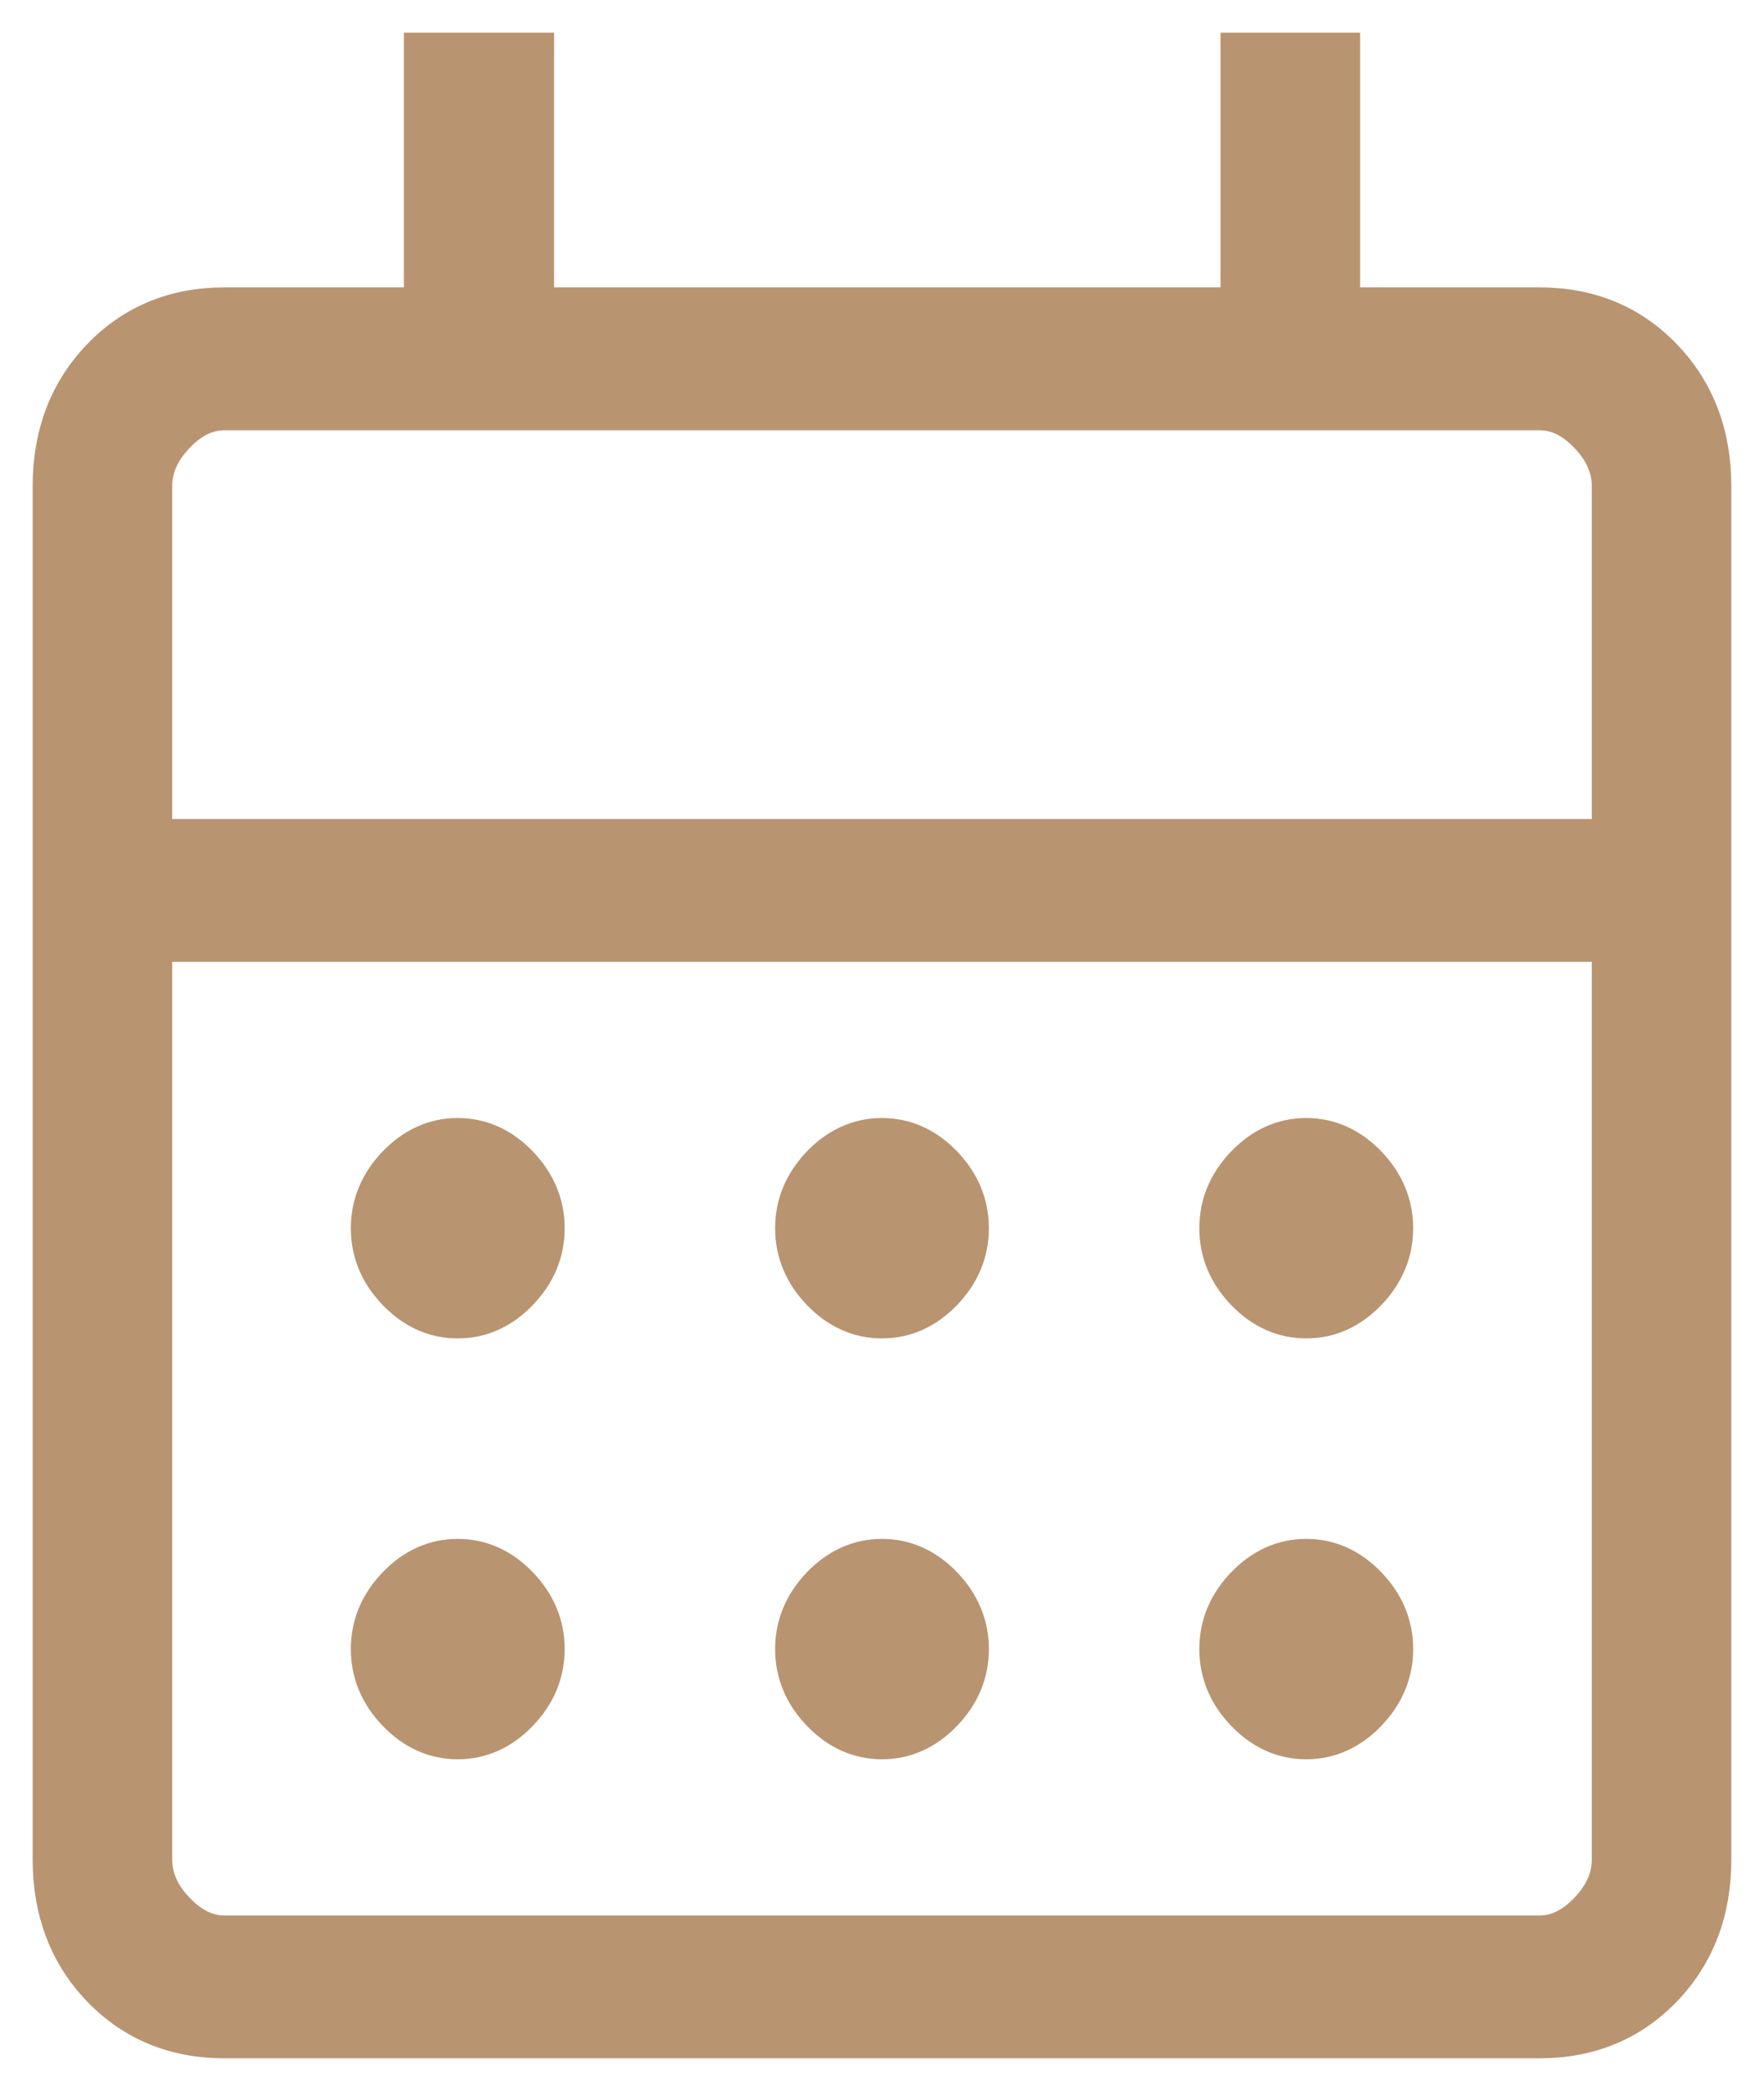 <svg width="27" height="32" viewBox="0 0 27 32" fill="none" xmlns="http://www.w3.org/2000/svg">
<path d="M24.614 12.784H2.386V7.441C2.386 7.176 2.489 6.925 2.723 6.681C2.957 6.437 3.192 6.335 3.435 6.335H23.565C23.808 6.335 24.043 6.437 24.277 6.681C24.511 6.925 24.614 7.176 24.614 7.441V12.784ZM6.682 0.75H6.432V1V4.648H3.435C2.668 4.648 2.019 4.913 1.509 5.446C1 5.978 0.75 6.649 0.75 7.441V28.458C0.75 29.249 1 29.921 1.509 30.453C2.019 30.985 2.668 31.25 3.435 31.25H23.565C24.332 31.25 24.98 30.985 25.491 30.453C26 29.921 26.25 29.249 26.25 28.458V7.441C26.25 6.649 26 5.978 25.491 5.446C24.98 4.913 24.332 4.648 23.565 4.648H20.568V1V0.75H20.318H19.182H18.932V1V4.648H8.231V1V0.75H7.981H6.682ZM24.277 29.217C24.043 29.461 23.808 29.564 23.565 29.564H3.435C3.192 29.564 2.957 29.461 2.723 29.217C2.489 28.973 2.386 28.722 2.386 28.458V14.47H24.614V28.458C24.614 28.722 24.511 28.973 24.277 29.217ZM12.528 19.796C12.799 20.079 13.126 20.233 13.5 20.233C13.874 20.233 14.201 20.079 14.472 19.796C14.743 19.513 14.886 19.177 14.886 18.797C14.886 18.417 14.743 18.081 14.472 17.797C14.201 17.514 13.874 17.36 13.5 17.36C13.126 17.36 12.799 17.514 12.528 17.797C12.257 18.081 12.114 18.417 12.114 18.797C12.114 19.177 12.257 19.513 12.528 19.796ZM6.035 19.796C6.306 20.079 6.632 20.233 7.006 20.233C7.381 20.233 7.707 20.079 7.978 19.796C8.25 19.513 8.393 19.177 8.393 18.797C8.393 18.417 8.25 18.081 7.978 17.797C7.707 17.514 7.381 17.36 7.006 17.36C6.632 17.36 6.306 17.514 6.035 17.797C5.763 18.081 5.62 18.417 5.62 18.797C5.62 19.177 5.763 19.513 6.035 19.796ZM19.022 19.796C19.293 20.079 19.619 20.233 19.994 20.233C20.368 20.233 20.694 20.079 20.965 19.796C21.237 19.513 21.38 19.177 21.38 18.797C21.38 18.417 21.237 18.081 20.965 17.797C20.694 17.514 20.368 17.36 19.994 17.36C19.619 17.36 19.293 17.514 19.022 17.797C18.75 18.081 18.607 18.417 18.607 18.797C18.607 19.177 18.75 19.513 19.022 19.796ZM12.528 26.236C12.799 26.52 13.126 26.674 13.5 26.674C13.874 26.674 14.201 26.52 14.472 26.236C14.743 25.953 14.886 25.617 14.886 25.237C14.886 24.857 14.743 24.521 14.472 24.238C14.201 23.955 13.874 23.801 13.5 23.801C13.126 23.801 12.799 23.955 12.528 24.238C12.257 24.521 12.114 24.857 12.114 25.237C12.114 25.617 12.257 25.953 12.528 26.236ZM6.035 26.236C6.306 26.52 6.632 26.674 7.006 26.674C7.381 26.674 7.707 26.52 7.978 26.236C8.25 25.953 8.393 25.617 8.393 25.237C8.393 24.857 8.25 24.521 7.978 24.238C7.707 23.955 7.381 23.801 7.006 23.801C6.632 23.801 6.306 23.955 6.035 24.238C5.763 24.521 5.62 24.857 5.62 25.237C5.62 25.617 5.763 25.953 6.035 26.236ZM19.022 26.236C19.293 26.52 19.619 26.674 19.994 26.674C20.368 26.674 20.694 26.52 20.965 26.236C21.237 25.953 21.38 25.617 21.38 25.237C21.38 24.857 21.237 24.521 20.965 24.238C20.694 23.955 20.368 23.801 19.994 23.801C19.619 23.801 19.293 23.955 19.022 24.238C18.75 24.521 18.607 24.857 18.607 25.237C18.607 25.617 18.75 25.953 19.022 26.236Z" fill="#B99470" stroke="#B99470" stroke-width="0.5"/>
</svg>
